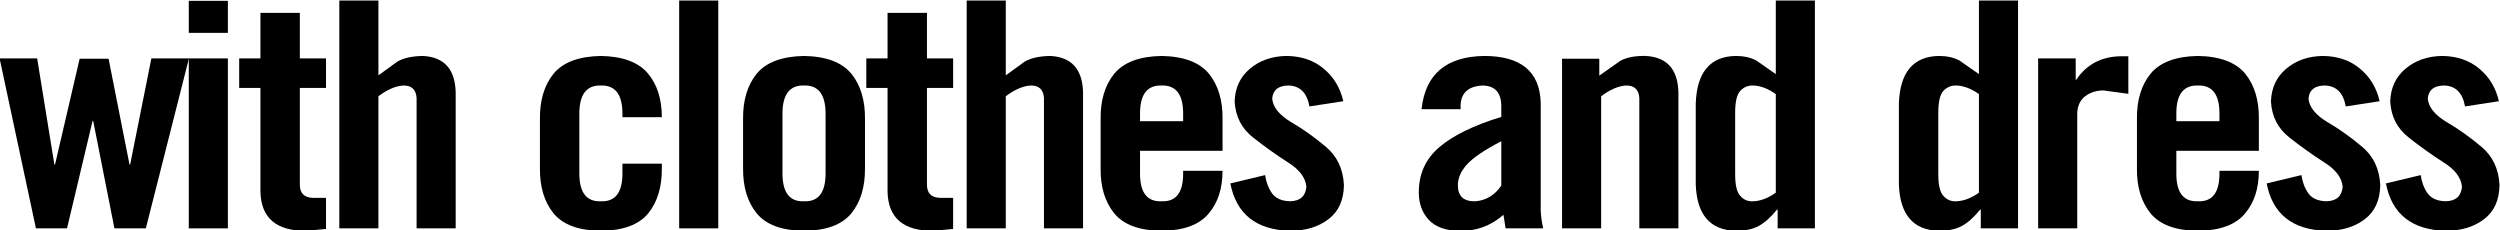 <?xml version="1.0" encoding="UTF-8" standalone="no"?>
<svg xmlns:xlink="http://www.w3.org/1999/xlink" height="47.45px" width="515.65px" xmlns="http://www.w3.org/2000/svg">
  <g transform="matrix(1.0, 0.0, 0.0, 1.0, 185.25, -9.9)">
    <g transform="matrix(1.0, 0.0, 0.0, 1.0, -185.65, 0.0)">
      <use fill="#000000" height="47.45" transform="matrix(1.27, 0.0, 0.0, 1.27, 0.0, 57.0)" width="515.65" xlink:href="#font_TradeGothic_CondEighteen_w0"/>
      <use fill="#000000" height="47.45" transform="matrix(1.27, 0.0, 0.0, 1.27, 35.4, 57.0)" width="515.65" xlink:href="#font_TradeGothic_CondEighteen_i0"/>
      <use fill="#000000" height="47.45" transform="matrix(1.27, 0.0, 0.0, 1.27, 49.1, 57.0)" width="515.65" xlink:href="#font_TradeGothic_CondEighteen_t0"/>
      <use fill="#000000" height="47.45" transform="matrix(1.27, 0.0, 0.0, 1.27, 66.45, 57.0)" width="515.65" xlink:href="#font_TradeGothic_CondEighteen_h0"/>
      <use fill="#000000" height="47.45" transform="matrix(1.27, 0.0, 0.0, 1.27, 108.4, 57.0)" width="515.65" xlink:href="#font_TradeGothic_CondEighteen_c0"/>
      <use fill="#000000" height="47.45" transform="matrix(1.27, 0.0, 0.0, 1.27, 136.55, 57.0)" width="515.65" xlink:href="#font_TradeGothic_CondEighteen_l0"/>
      <use fill="#000000" height="47.45" transform="matrix(1.27, 0.0, 0.0, 1.27, 150.3, 57.0)" width="515.65" xlink:href="#font_TradeGothic_CondEighteen_o0"/>
      <use fill="#000000" height="47.45" transform="matrix(1.27, 0.0, 0.0, 1.27, 178.45, 57.0)" width="515.65" xlink:href="#font_TradeGothic_CondEighteen_t0"/>
      <use fill="#000000" height="47.45" transform="matrix(1.27, 0.0, 0.0, 1.27, 195.85, 57.0)" width="515.65" xlink:href="#font_TradeGothic_CondEighteen_h0"/>
      <use fill="#000000" height="47.45" transform="matrix(1.27, 0.0, 0.0, 1.27, 224.05, 57.0)" width="515.65" xlink:href="#font_TradeGothic_CondEighteen_e0"/>
      <use fill="#000000" height="47.45" transform="matrix(1.27, 0.0, 0.0, 1.27, 252.2, 57.0)" width="515.65" xlink:href="#font_TradeGothic_CondEighteen_s0"/>
      <use fill="#000000" height="47.45" transform="matrix(1.27, 0.0, 0.0, 1.27, 290.5, 57.0)" width="515.65" xlink:href="#font_TradeGothic_CondEighteen_a0"/>
      <use fill="#000000" height="47.45" transform="matrix(1.27, 0.0, 0.0, 1.27, 318.65, 57.0)" width="515.65" xlink:href="#font_TradeGothic_CondEighteen_n0"/>
      <use fill="#000000" height="47.45" transform="matrix(1.27, 0.0, 0.0, 1.27, 346.8, 57.0)" width="515.65" xlink:href="#font_TradeGothic_CondEighteen_d0"/>
      <use fill="#000000" height="47.45" transform="matrix(1.27, 0.0, 0.0, 1.27, 388.7, 57.0)" width="515.65" xlink:href="#font_TradeGothic_CondEighteen_d0"/>
      <use fill="#000000" height="47.45" transform="matrix(1.27, 0.0, 0.0, 1.27, 416.85, 57.0)" width="515.65" xlink:href="#font_TradeGothic_CondEighteen_r0"/>
      <use fill="#000000" height="47.45" transform="matrix(1.27, 0.0, 0.0, 1.27, 437.8, 57.0)" width="515.65" xlink:href="#font_TradeGothic_CondEighteen_e0"/>
      <use fill="#000000" height="47.45" transform="matrix(1.27, 0.0, 0.0, 1.27, 465.95, 57.0)" width="515.65" xlink:href="#font_TradeGothic_CondEighteen_s0"/>
      <use fill="#000000" height="47.45" transform="matrix(1.27, 0.0, 0.0, 1.27, 490.55, 57.0)" width="515.65" xlink:href="#font_TradeGothic_CondEighteen_s0"/>
    </g>
  </g>
  <defs>
    <g id="font_TradeGothic_CondEighteen_w0">
      <path d="M9.25 -10.35 L9.25 -10.35 9.15 -10.35 6.35 -27.6 0.25 -27.6 6.15 0.0 11.2 0.0 15.35 -17.45 15.45 -17.45 18.9 0.0 24.0 0.0 31.0 -27.6 24.9 -27.6 21.45 -10.35 21.35 -10.35 17.95 -27.55 13.25 -27.55 9.25 -10.35 9.25 -10.35" fill-rule="evenodd" stroke="none"/>
    </g>
    <g id="font_TradeGothic_CondEighteen_i0">
      <path d="M9.45 -31.75 L9.45 -31.75 9.45 -36.95 3.1 -36.95 3.1 -31.75 9.45 -31.75 9.45 -31.75 M9.45 0.0 L9.45 0.0 9.45 -27.6 3.1 -27.6 3.1 0.0 9.45 0.0 9.45 0.0" fill-rule="evenodd" stroke="none"/>
    </g>
    <g id="font_TradeGothic_CondEighteen_t0">
      <path d="M3.95 -22.8 L3.95 -22.8 3.95 -5.95 Q4.1 0.45 11.4 0.4 L14.6 0.1 14.6 -4.95 12.5 -4.95 Q10.3 -5.0 10.35 -7.2 L10.35 -22.8 14.6 -22.8 14.6 -27.6 10.35 -27.6 10.35 -35.0 3.95 -35.0 3.95 -27.6 0.5 -27.6 0.5 -22.8 3.95 -22.8 3.95 -22.8" fill-rule="evenodd" stroke="none"/>
    </g>
    <g id="font_TradeGothic_CondEighteen_h0">
      <path d="M9.45 0.0 L9.45 0.0 9.45 -21.45 Q11.55 -23.05 13.45 -23.2 15.5 -23.25 15.65 -21.2 L15.65 0.0 22.0 0.0 22.0 -22.1 Q21.85 -27.75 16.65 -28.0 14.05 -27.95 12.55 -27.1 L9.45 -24.85 9.45 -37.0 3.1 -37.0 3.1 0.0 9.45 0.0 9.45 0.0" fill-rule="evenodd" stroke="none"/>
    </g>
    <g id="font_TradeGothic_CondEighteen_c0">
      <path d="M22.45 -18.05 L22.45 -18.05 Q22.45 -22.5 20.15 -25.2 17.85 -27.9 12.55 -28.0 7.15 -27.9 4.85 -25.1 2.6 -22.3 2.65 -17.75 L2.65 -9.8 Q2.6 -5.25 4.85 -2.45 7.15 0.35 12.55 0.4 17.95 0.35 20.25 -2.45 22.5 -5.25 22.45 -9.8 L22.45 -10.5 16.05 -10.5 16.05 -8.8 Q16.0 -4.25 12.55 -4.4 9.1 -4.25 9.05 -8.8 L9.05 -18.75 Q9.1 -23.3 12.55 -23.2 16.0 -23.3 16.05 -18.75 L16.05 -18.05 22.45 -18.05 22.45 -18.05" fill-rule="evenodd" stroke="none"/>
    </g>
    <g id="font_TradeGothic_CondEighteen_l0">
      <path d="M9.45 0.0 L9.45 0.0 9.45 -37.0 3.1 -37.0 3.1 0.0 9.45 0.0 9.45 0.0" fill-rule="evenodd" stroke="none"/>
    </g>
    <g id="font_TradeGothic_CondEighteen_o0">
      <path d="M2.65 -9.8 L2.65 -9.8 Q2.6 -5.25 4.85 -2.45 7.15 0.35 12.55 0.4 17.95 0.35 20.25 -2.45 22.5 -5.25 22.45 -9.8 L22.45 -17.75 Q22.5 -22.3 20.25 -25.1 17.95 -27.9 12.55 -28.0 7.15 -27.9 4.85 -25.1 2.6 -22.3 2.65 -17.75 L2.65 -9.8 2.65 -9.8 M16.05 -8.8 L16.05 -8.8 Q16.0 -4.25 12.55 -4.4 9.1 -4.25 9.05 -8.8 L9.05 -18.75 Q9.1 -23.3 12.55 -23.2 16.0 -23.3 16.05 -18.75 L16.05 -8.8 16.05 -8.8" fill-rule="evenodd" stroke="none"/>
    </g>
    <g id="font_TradeGothic_CondEighteen_e0">
      <path d="M22.45 -17.8 L22.45 -17.8 Q22.5 -22.3 20.25 -25.1 17.95 -27.9 12.55 -28.0 7.15 -27.9 4.85 -25.1 2.6 -22.3 2.65 -17.8 L2.65 -9.7 Q2.6 -5.25 4.85 -2.45 7.15 0.35 12.55 0.4 17.85 0.35 20.15 -2.35 22.45 -5.0 22.45 -9.35 L16.05 -9.35 16.05 -8.75 Q16.0 -4.25 12.55 -4.4 9.1 -4.25 9.05 -8.75 L9.05 -12.6 22.45 -12.6 22.45 -17.8 22.45 -17.8 M9.05 -17.4 L9.05 -17.4 9.05 -18.8 Q9.1 -23.3 12.55 -23.2 16.0 -23.3 16.05 -18.8 L16.05 -17.4 9.05 -17.4 9.05 -17.4" fill-rule="evenodd" stroke="none"/>
    </g>
    <g id="font_TradeGothic_CondEighteen_s0">
      <path d="M19.9 -20.65 L19.9 -20.65 Q19.15 -23.9 16.75 -25.9 14.35 -27.95 10.7 -28.0 7.1 -27.95 4.7 -25.9 2.35 -23.9 2.25 -20.6 2.45 -16.95 5.25 -14.75 8.05 -12.55 10.85 -10.75 13.7 -9.0 13.9 -6.75 13.7 -4.45 11.25 -4.4 9.25 -4.45 8.35 -5.65 7.45 -6.9 7.2 -8.65 L1.55 -7.3 Q3.0 0.15 11.2 0.4 15.05 0.4 17.5 -1.5 19.95 -3.35 20.0 -7.05 19.8 -11.0 17.0 -13.3 14.2 -15.65 11.35 -17.3 8.55 -19.0 8.35 -21.05 8.5 -23.15 10.95 -23.2 13.8 -23.15 14.4 -19.8 L19.9 -20.65 19.9 -20.65" fill-rule="evenodd" stroke="none"/>
    </g>
    <g id="font_TradeGothic_CondEighteen_a0">
      <path d="M15.4 -6.95 L15.4 -6.95 Q13.85 -4.65 11.25 -4.4 8.4 -4.3 8.35 -6.9 8.3 -8.65 9.75 -10.3 11.25 -12.0 15.4 -14.15 L15.4 -6.95 15.4 -6.95 M8.8 -19.35 L8.8 -19.35 Q8.55 -23.0 12.35 -23.2 15.45 -23.15 15.4 -19.7 L15.4 -18.1 Q8.7 -16.05 5.35 -13.2 2.0 -10.35 2.0 -5.85 2.0 -3.15 3.6 -1.4 5.25 0.35 8.5 0.4 12.6 0.55 15.75 -2.2 L16.1 0.0 22.2 0.0 Q21.85 -1.55 21.8 -2.95 L21.8 -20.45 Q21.55 -28.0 12.6 -28.0 3.35 -27.85 2.45 -19.35 L8.8 -19.35 8.8 -19.35" fill-rule="evenodd" stroke="none"/>
    </g>
    <g id="font_TradeGothic_CondEighteen_n0">
      <path d="M9.45 0.0 L9.45 0.0 9.45 -21.45 Q11.55 -23.05 13.45 -23.2 15.5 -23.25 15.65 -21.2 L15.65 0.0 22.0 0.0 22.0 -22.1 Q21.85 -27.75 16.65 -28.0 14.1 -28.05 12.55 -27.2 L9.15 -24.8 9.15 -27.55 3.1 -27.55 3.1 0.0 9.45 0.0 9.45 0.0" fill-rule="evenodd" stroke="none"/>
    </g>
    <g id="font_TradeGothic_CondEighteen_d0">
      <path d="M15.65 -5.8 L15.65 -5.8 Q13.85 -4.5 12.05 -4.4 10.75 -4.3 9.9 -5.25 9.05 -6.15 9.05 -8.75 L9.05 -18.8 Q9.05 -21.45 9.9 -22.35 10.75 -23.25 12.05 -23.2 13.85 -23.1 15.65 -21.8 L15.65 -5.8 15.65 -5.8 M22.0 0.0 L22.0 0.0 22.0 -37.0 15.65 -37.0 15.65 -25.05 12.5 -27.25 Q11.1 -28.0 9.15 -28.0 2.9 -27.9 2.65 -20.25 L2.65 -7.15 Q2.9 0.25 9.15 0.4 11.45 0.4 12.9 -0.4 14.35 -1.2 15.85 -3.05 L15.95 -3.05 15.95 0.0 22.0 0.0 22.0 0.0" fill-rule="evenodd" stroke="none"/>
    </g>
    <g id="font_TradeGothic_CondEighteen_r0">
      <path d="M9.45 0.0 L9.45 0.0 9.45 -18.75 Q9.55 -20.6 10.8 -21.5 12.05 -22.4 13.7 -22.4 L17.75 -21.85 17.75 -27.95 16.45 -27.95 Q11.8 -27.85 9.3 -24.15 L9.2 -24.15 9.2 -27.6 3.1 -27.6 3.1 0.0 9.45 0.0 9.45 0.0" fill-rule="evenodd" stroke="none"/>
    </g>
  </defs>
</svg>
